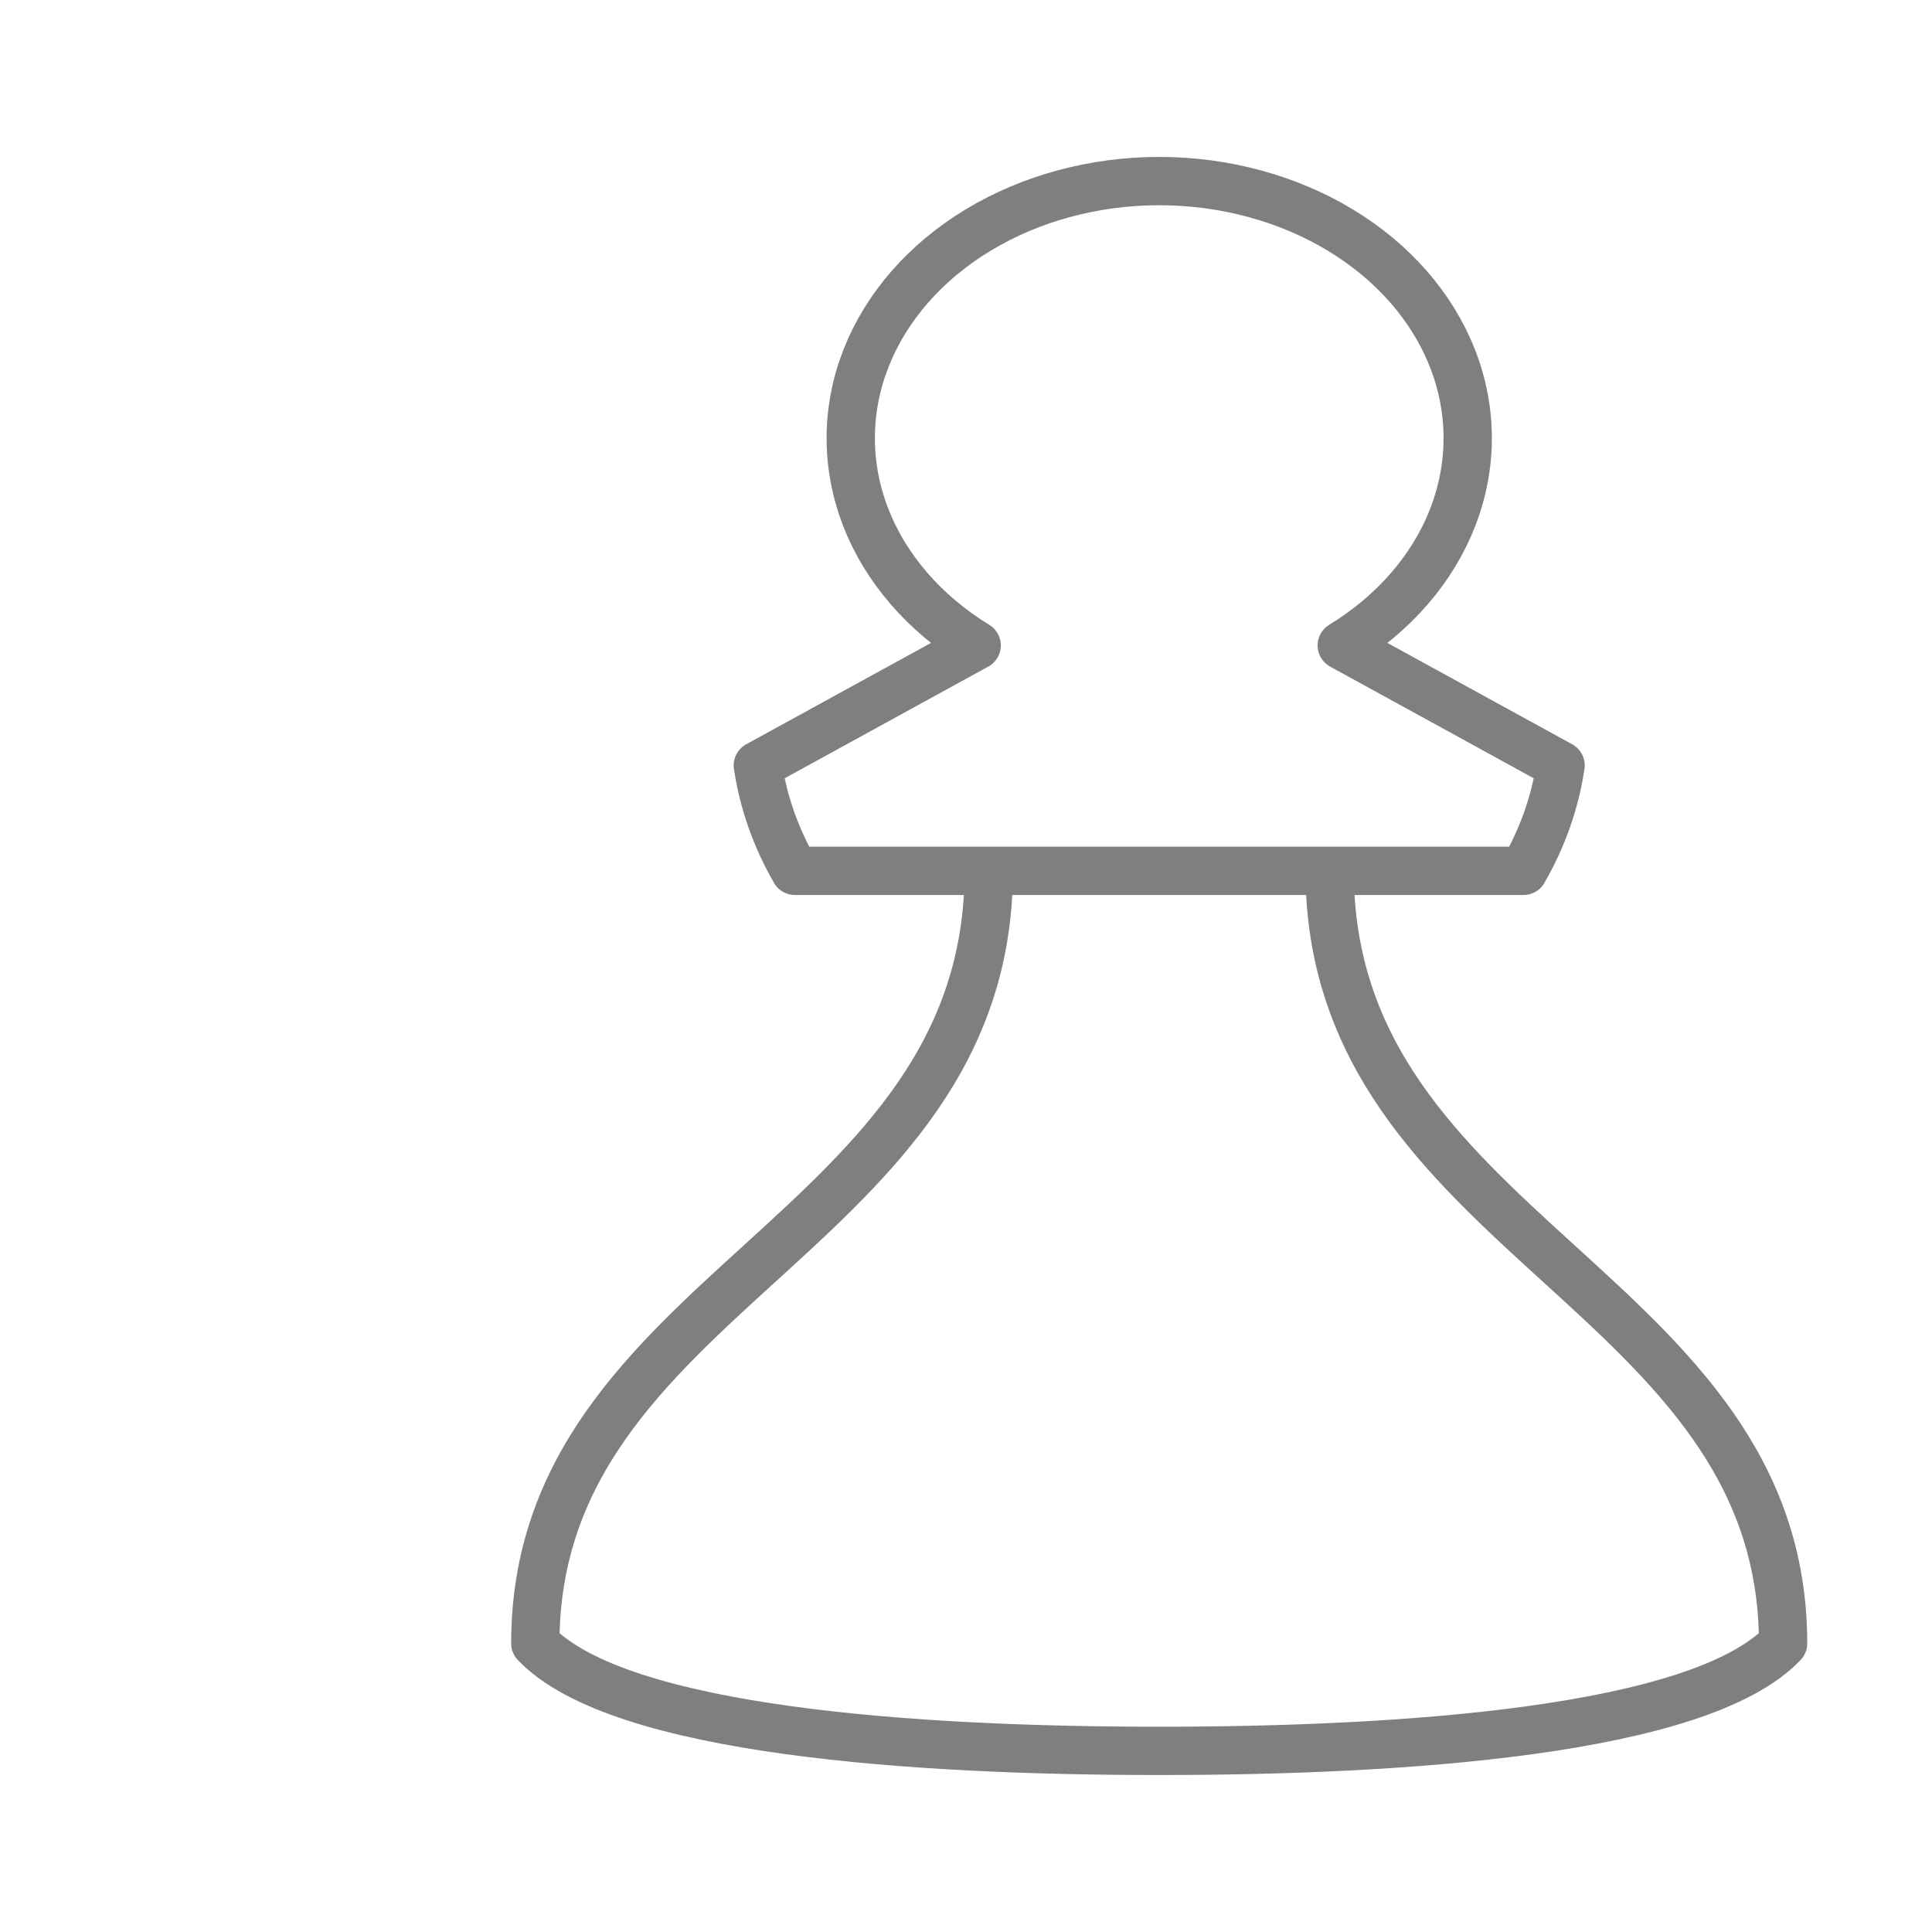 <svg width="40" height="40" viewBox="0 0 40 40" fill="none" xmlns="http://www.w3.org/2000/svg">
<path d="M20.221 13.363C19.136 12.699 18.33 11.766 17.919 10.698C17.508 9.63 17.512 8.481 17.931 7.415C18.35 6.349 19.163 5.42 20.253 4.762C21.343 4.104 22.654 3.749 24 3.749C25.347 3.749 26.658 4.104 27.748 4.762C28.838 5.42 29.651 6.349 30.07 7.415C30.489 8.481 30.493 9.63 30.082 10.698C29.671 11.766 28.865 12.699 27.78 13.363L32.31 15.848C32.197 16.605 31.938 17.342 31.542 18.03H16.458C16.062 17.342 15.803 16.605 15.69 15.848L20.22 13.363M27.529 18.03C27.529 25.591 36.917 26.697 36.917 34.025C35.172 35.85 28.987 36.25 24 36.25C19.013 36.25 12.828 35.85 11.083 34.025C11.083 26.697 20.471 25.592 20.471 18.03" stroke="black" stroke-opacity="0.5" stroke-linecap="round" stroke-linejoin="round"/>
</svg>

